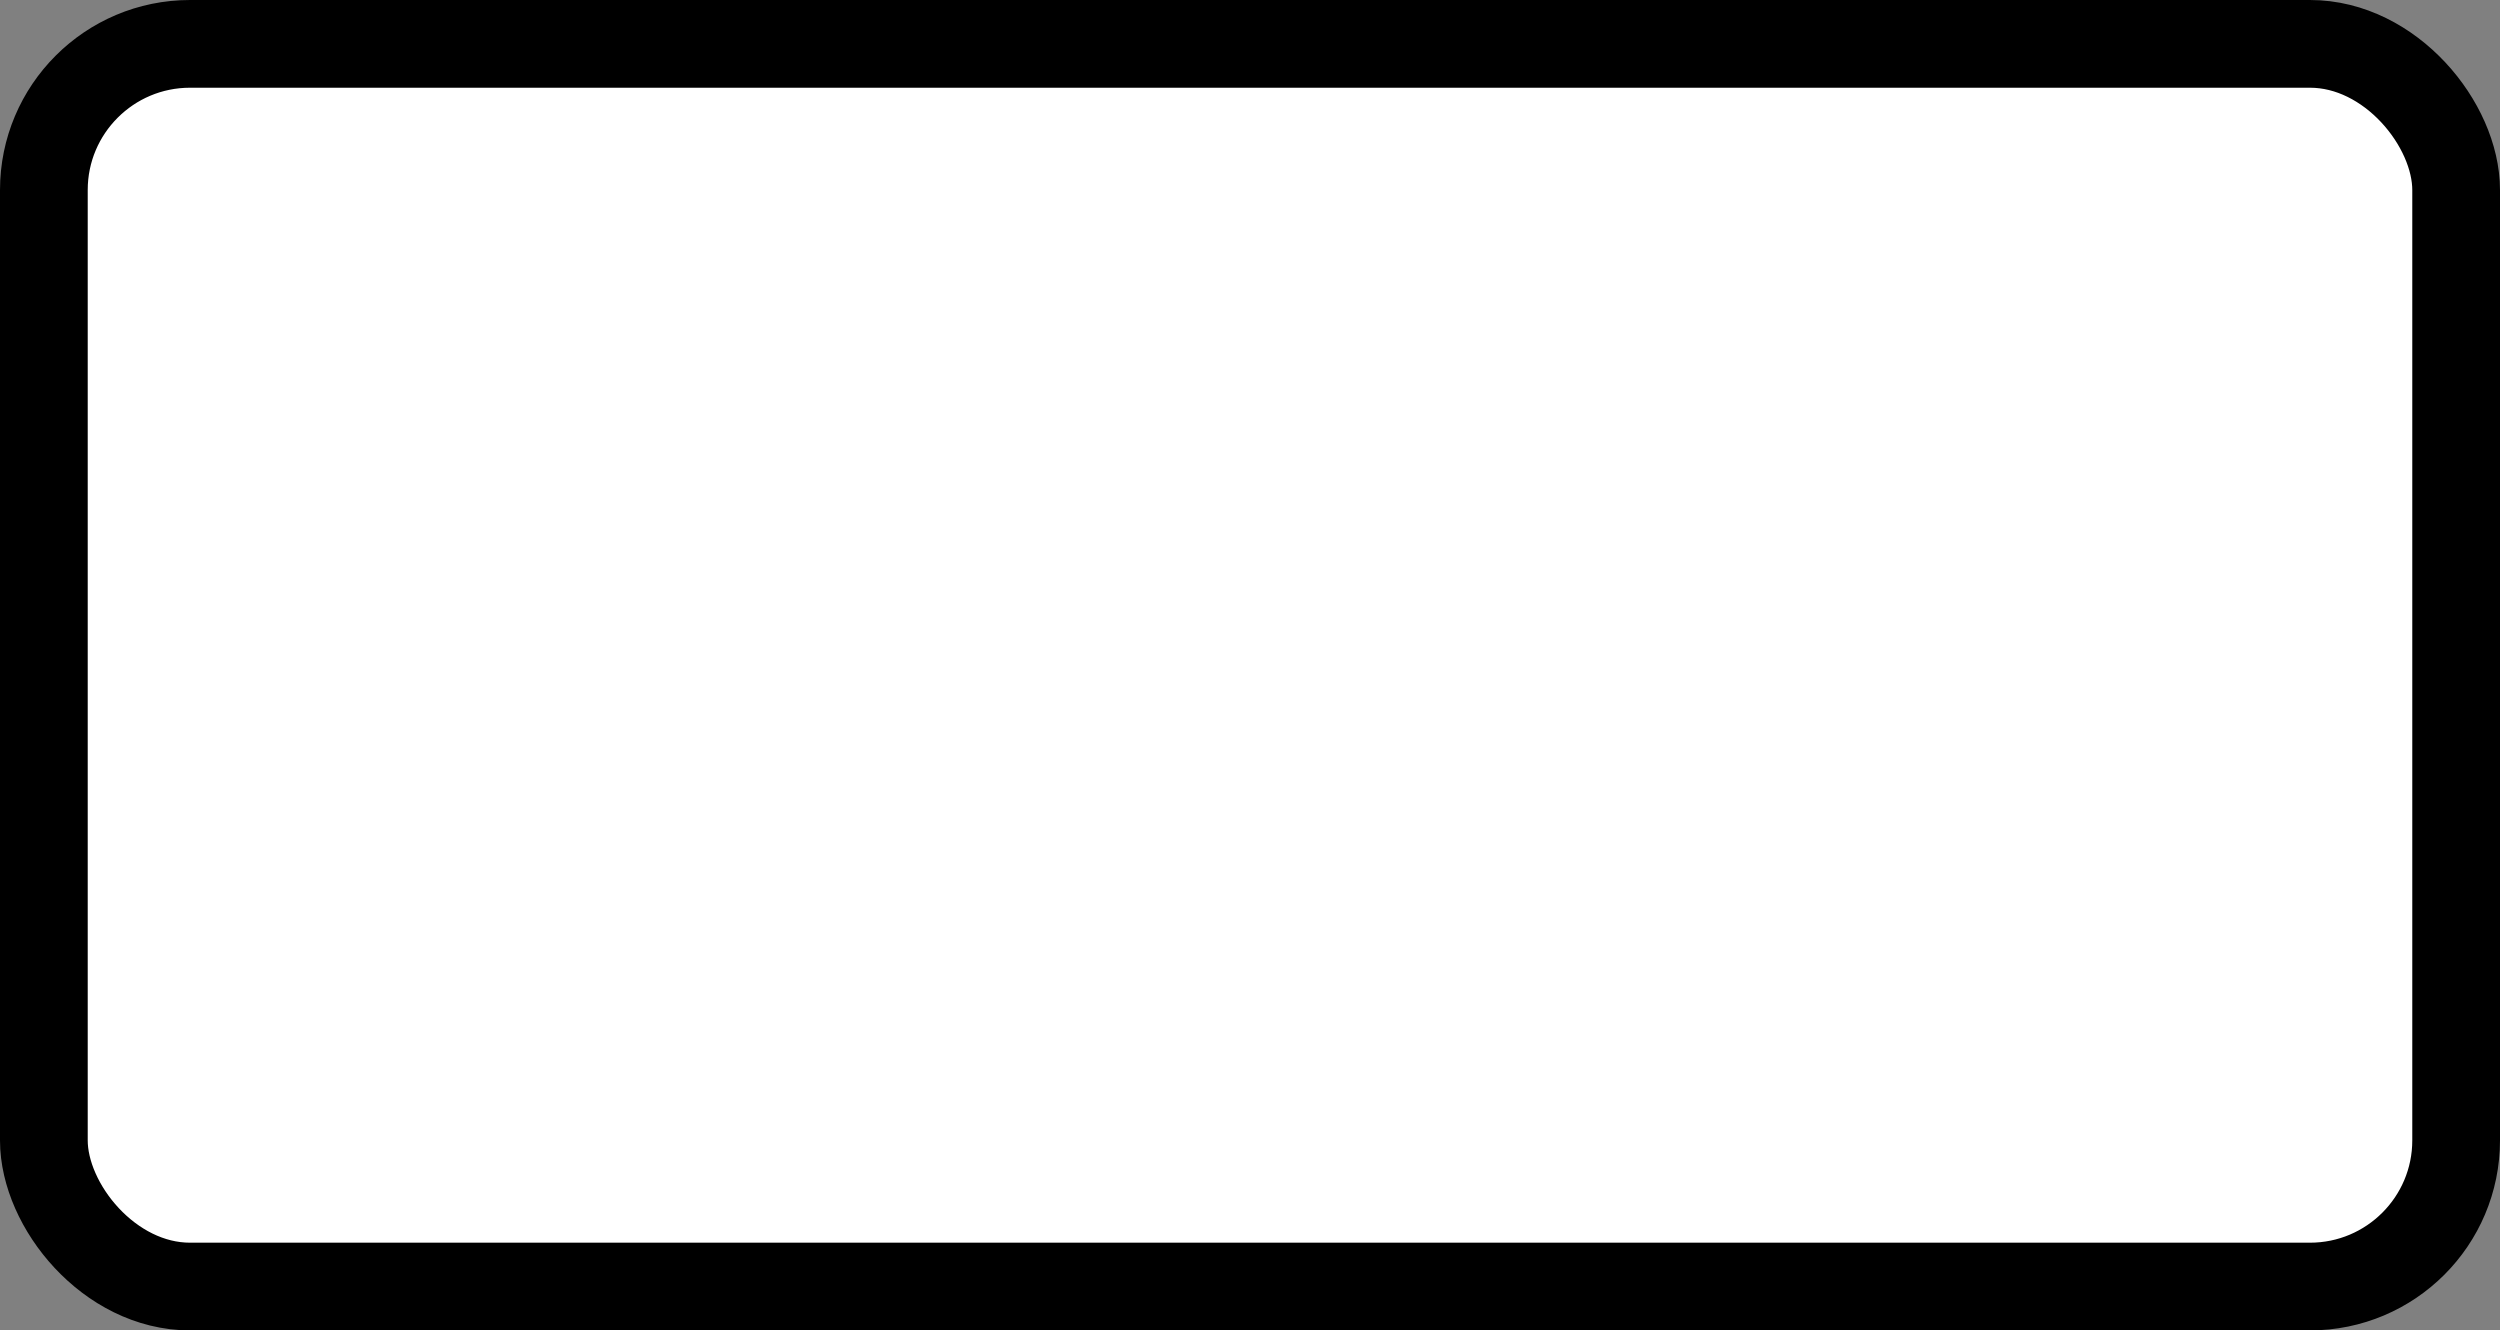 <?xml version='1.0' encoding='utf-8'?>
<svg xmlns="http://www.w3.org/2000/svg" width="34.2" height="18.2" viewBox="0 0 34.2 18.2">
  <rect x="0" y="0" width="34.2" height="18.2" fill="#808080" stroke="none"/>
  <rect x="0.6" y="0.6" width="33" height="17" rx="2" ry="2" fill="#fff" stroke="#000" stroke-width="1.2"/>
</svg>
